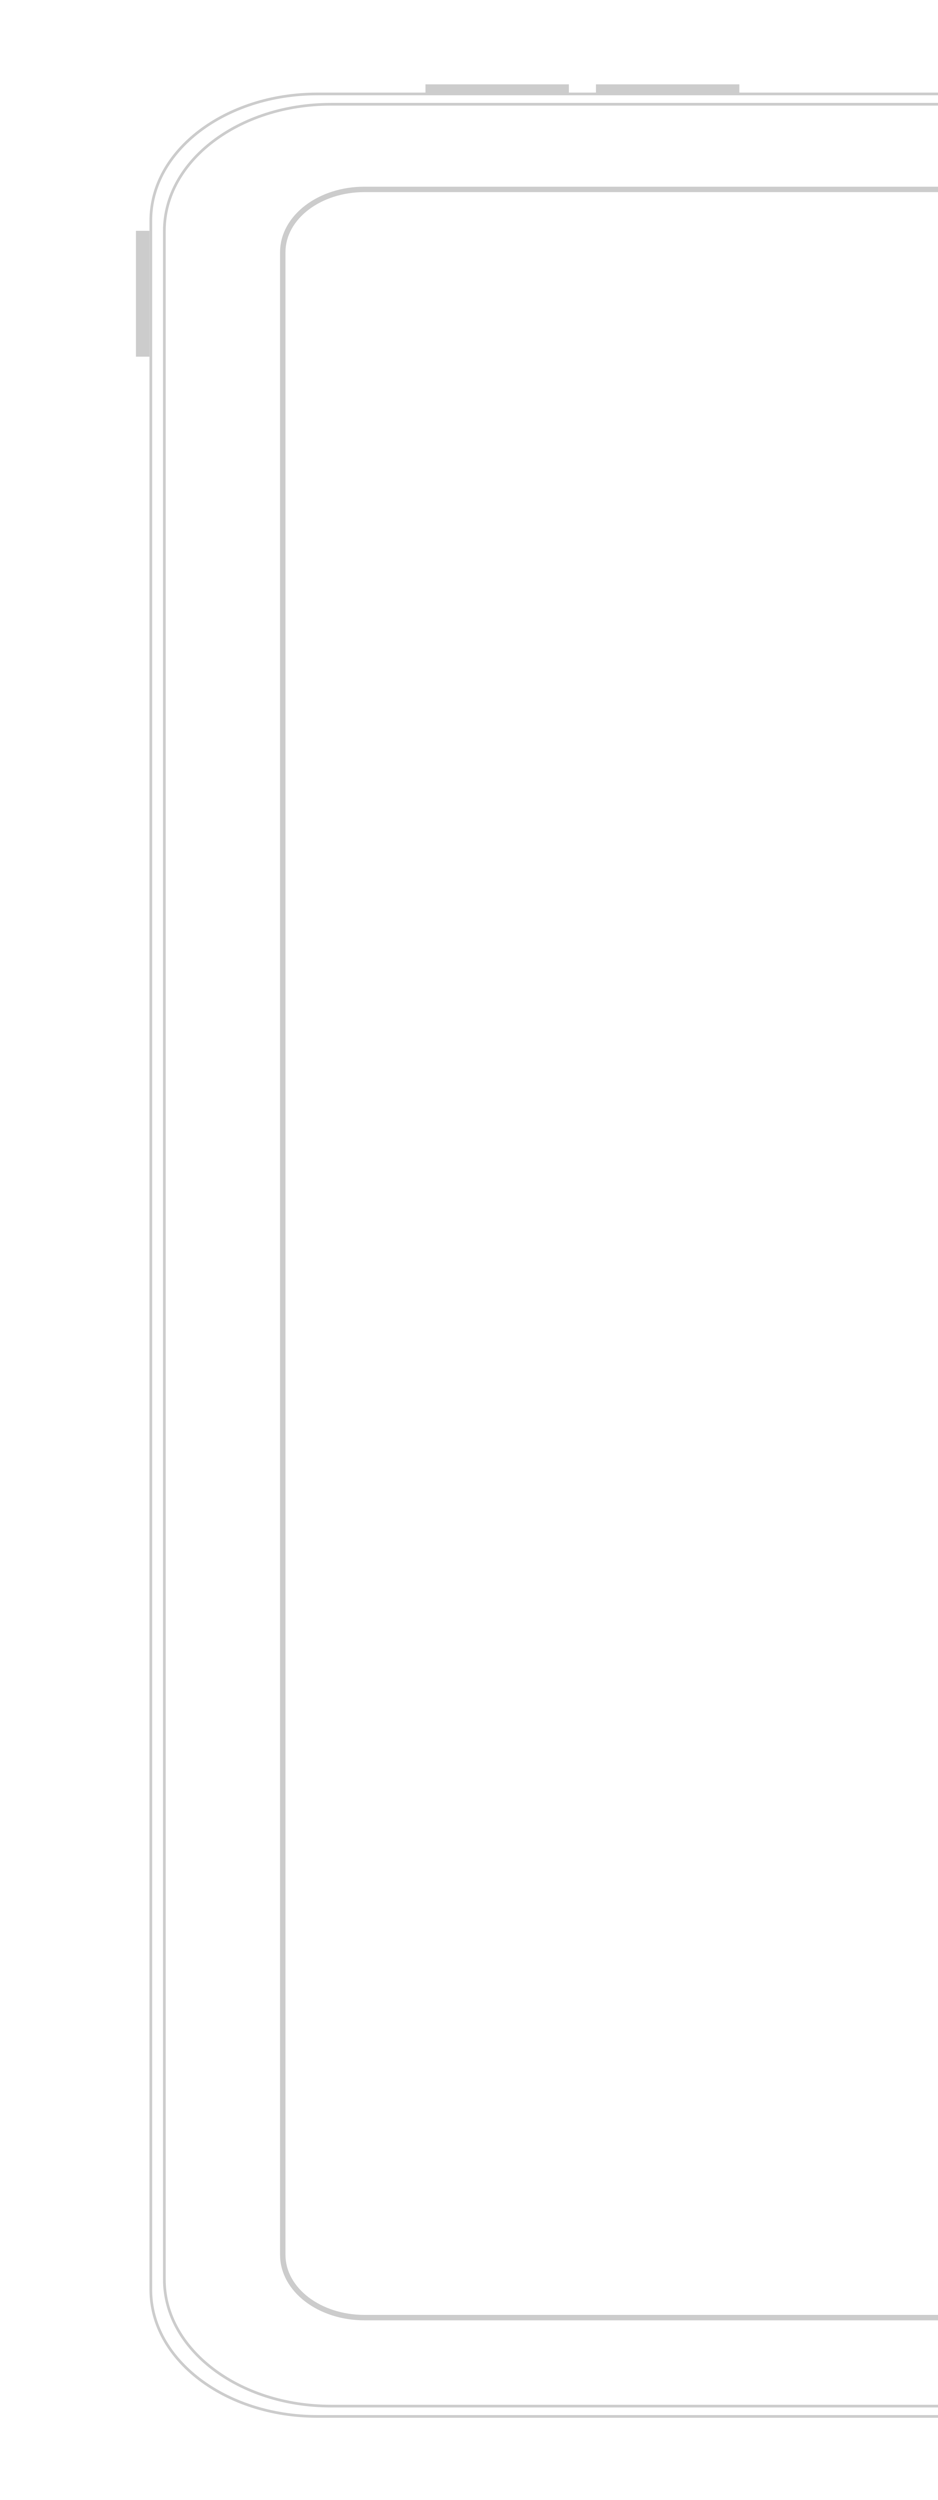 <svg width="345" height="919" viewBox="0 0 345 919" fill="none" xmlns="http://www.w3.org/2000/svg">
<g clip-path="url(#clip0)">
<path d="M55.474 841.701L55.474 81.053C55.474 68.257 62.279 56.638 73.351 48.201C84.424 39.764 99.742 34.531 116.682 34.531L1456.29 34.531C1473.23 34.531 1488.55 39.764 1499.63 48.201C1510.7 56.638 1517.5 68.257 1517.5 81.053V841.701C1517.5 854.496 1510.7 866.116 1499.63 874.553C1488.55 882.99 1473.23 888.222 1456.29 888.222H116.682C99.742 888.222 84.424 882.99 73.351 874.553C62.279 866.116 55.474 854.496 55.474 841.701Z" stroke="#CCCCCC" stroke-width="0.995"/>
<path d="M60.45 837.909L60.45 84.844C60.45 72.049 67.255 60.429 78.327 51.993C89.399 43.556 104.717 38.323 121.658 38.323L1452.31 38.323C1469.25 38.323 1484.57 43.556 1495.64 51.993C1506.72 60.429 1513.52 72.049 1513.52 84.844V837.909C1513.52 850.704 1506.72 862.324 1495.64 870.761C1484.57 879.198 1469.25 884.43 1452.31 884.43H121.658C104.718 884.43 89.399 879.198 78.327 870.761C67.255 862.324 60.45 850.705 60.45 837.909Z" stroke="#CCCCCC" stroke-width="0.995"/>
<rect x="54.977" y="84.844" width="46.261" height="4.976" transform="rotate(90 54.977 84.844)" fill="#CCCCCC"/>
<path d="M209.241 34.792L156.492 34.792L156.492 31L209.241 31V34.792Z" fill="#CCCCCC"/>
<path d="M271.942 34.792L219.193 34.792L219.193 31L271.942 31V34.792Z" fill="#CCCCCC"/>
<path d="M104 92.721L104 828.803C104 835.283 107.449 841.08 112.887 845.224C118.325 849.367 125.792 851.9 134 851.9H1442C1450.21 851.9 1457.67 849.367 1463.11 845.223C1468.55 841.08 1472 835.283 1472 828.803V92.721C1472 86.24 1468.55 80.444 1463.11 76.3C1457.67 72.157 1450.21 69.623 1442 69.623L134 69.623C125.792 69.623 118.325 72.157 112.887 76.3C107.449 80.444 104 86.24 104 92.721Z" stroke="#CCCCCC" stroke-width="2"/>
</g>
<defs>
<clipPath id="clip0">
<rect width="345" height="919" fill="white"/>
</clipPath>
</defs>
</svg>
